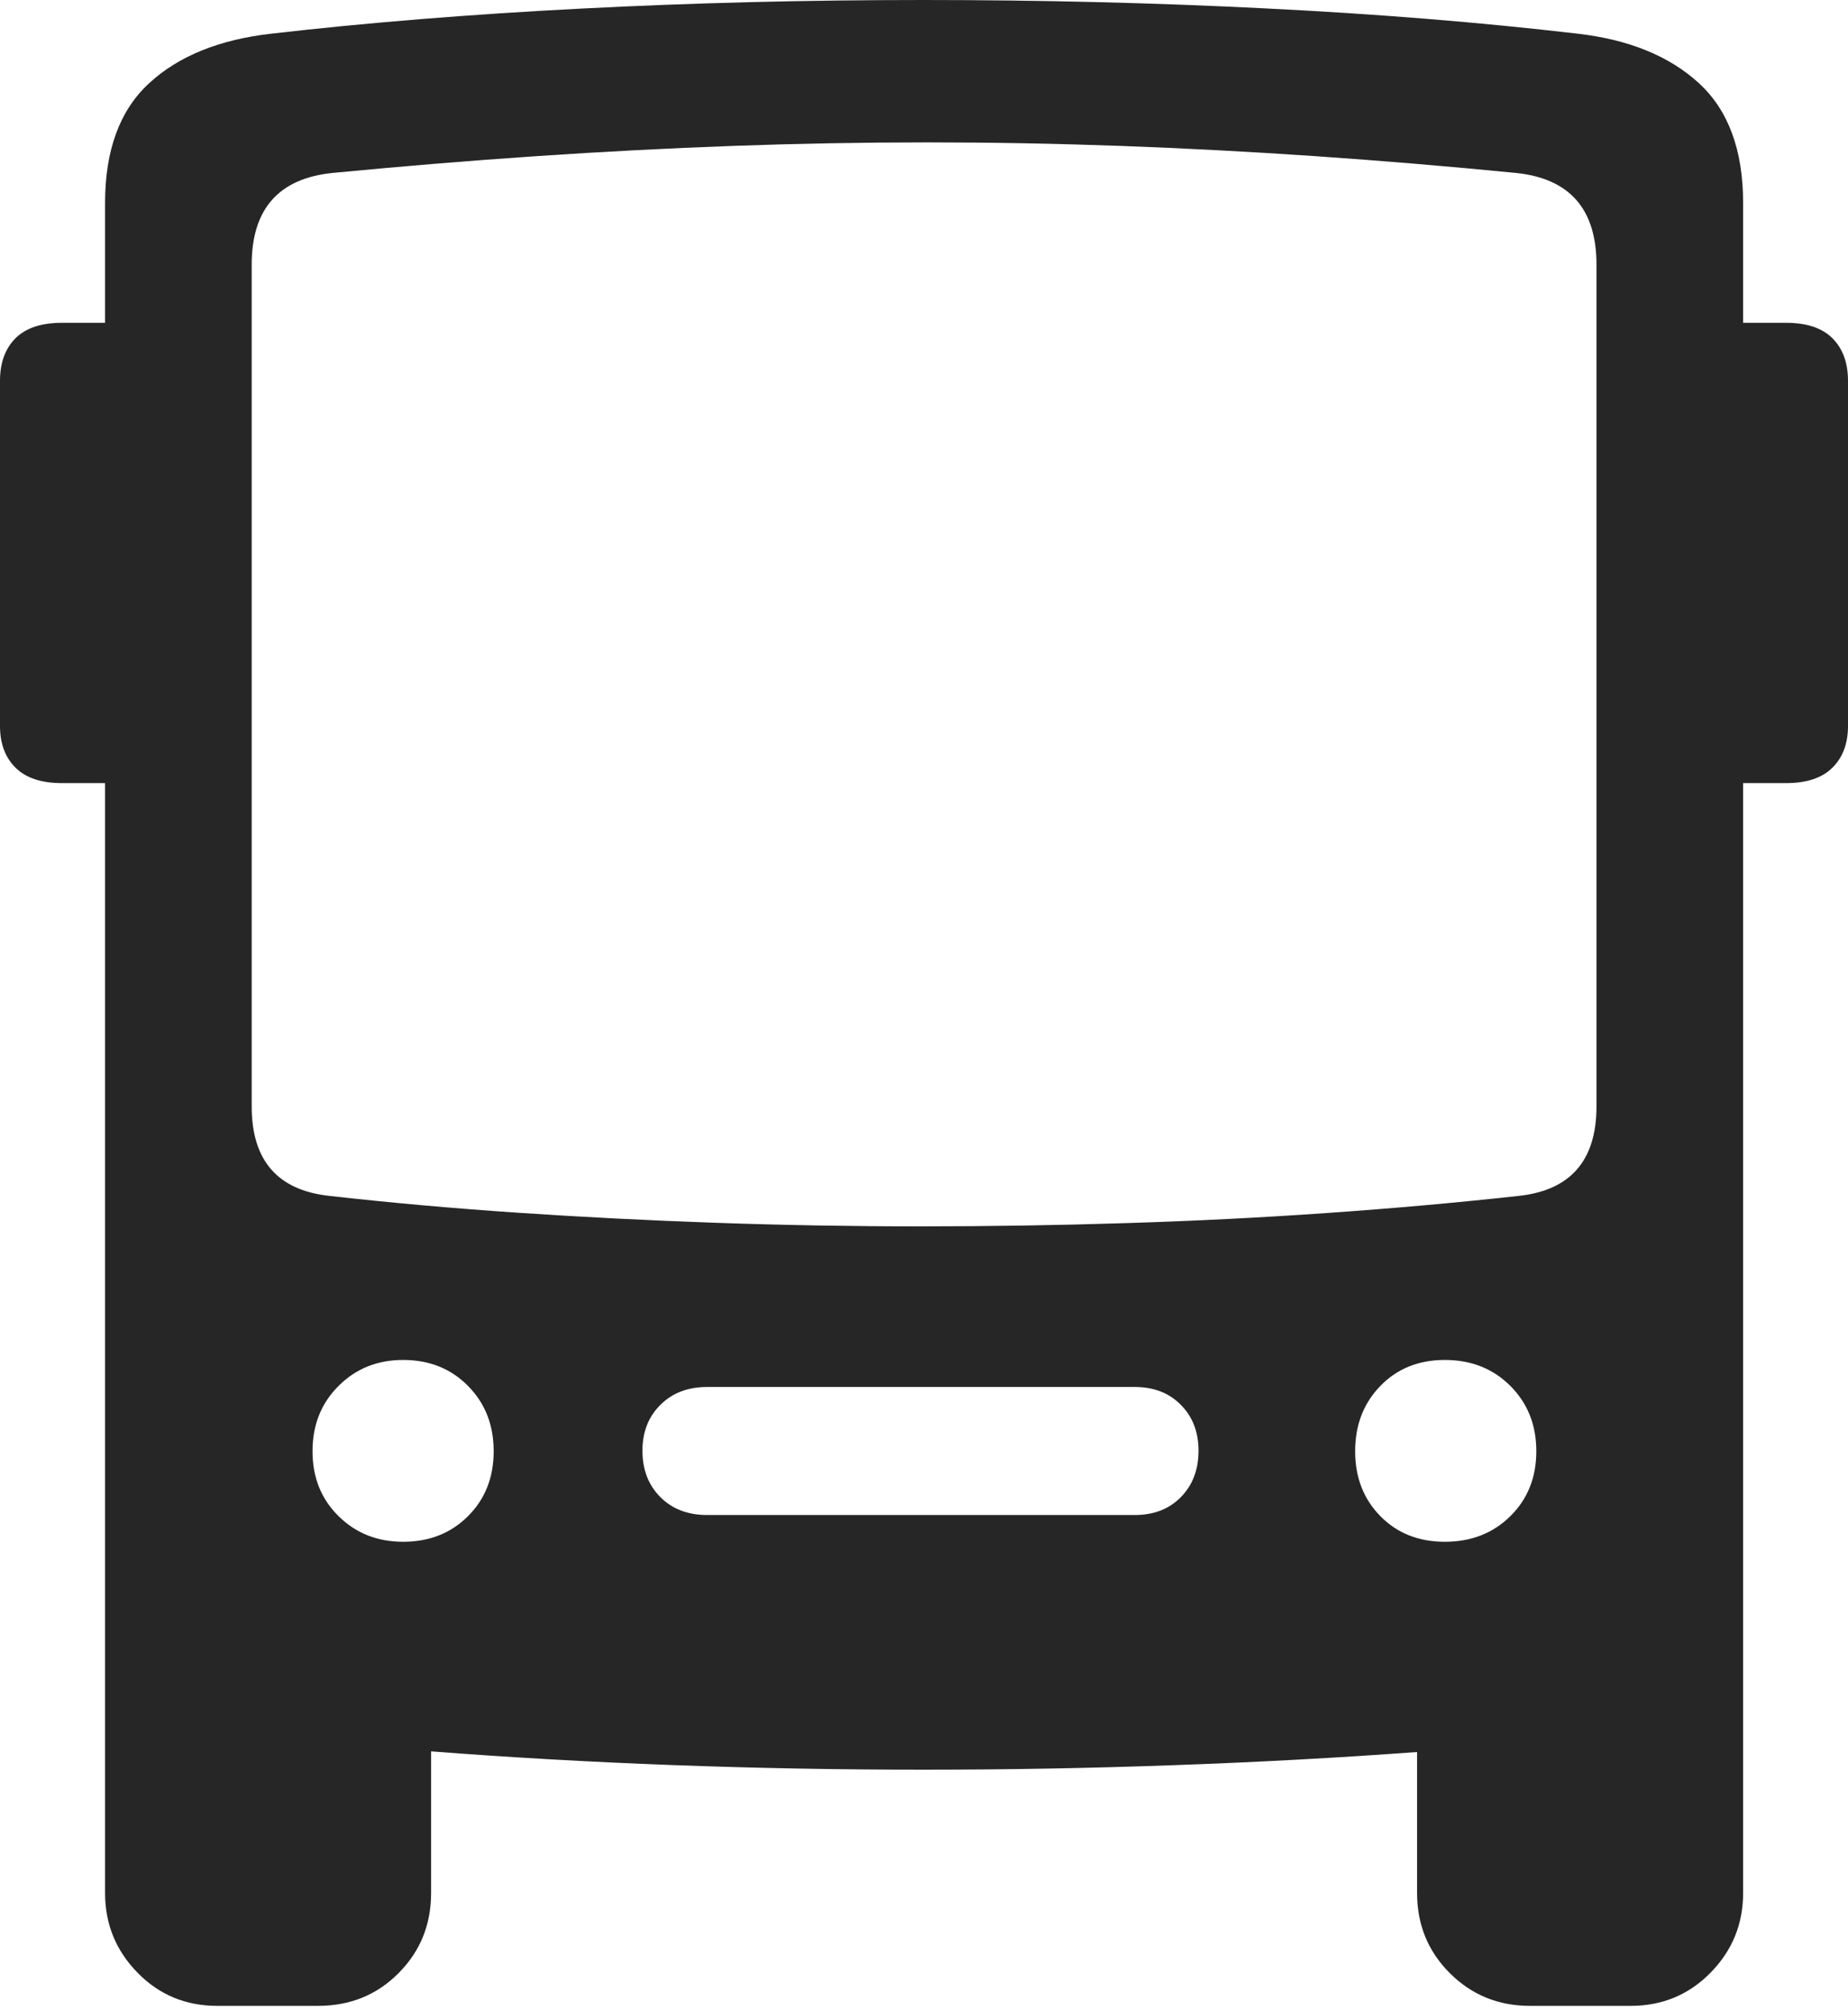 <?xml version="1.0" encoding="UTF-8"?>
<!--Generator: Apple Native CoreSVG 175-->
<!DOCTYPE svg
PUBLIC "-//W3C//DTD SVG 1.1//EN"
       "http://www.w3.org/Graphics/SVG/1.1/DTD/svg11.dtd">
<svg version="1.1" xmlns="http://www.w3.org/2000/svg" xmlns:xlink="http://www.w3.org/1999/xlink" width="19.963" height="21.71">
 <g>
  <rect height="21.71" opacity="0" width="19.963" x="0" y="0"/>
  <path d="M2.347 21.667L3.436 21.667Q3.955 21.667 4.306 21.313Q4.657 20.96 4.657 20.448L4.657 18.918Q5.923 19.016 7.263 19.066Q8.604 19.116 9.971 19.116Q11.337 19.116 12.685 19.067Q14.033 19.019 15.308 18.925L15.308 20.448Q15.308 20.96 15.661 21.313Q16.015 21.667 16.527 21.667L17.616 21.667Q18.127 21.667 18.479 21.308Q18.83 20.95 18.83 20.448L18.83 2.193Q18.83 1.337 18.353 0.899Q17.875 0.46 17.044 0.364Q15.481 0.181 13.675 0.091Q11.87 0 9.971 0Q8.075 0 6.274 0.093Q4.473 0.186 2.928 0.364Q2.087 0.46 1.611 0.899Q1.135 1.337 1.135 2.193L1.135 20.448Q1.135 20.95 1.485 21.308Q1.835 21.667 2.347 21.667ZM3.559 12.918Q2.719 12.827 2.719 11.952L2.719 2.859Q2.719 1.957 3.593 1.868Q4.715 1.76 5.79 1.687Q6.866 1.614 7.918 1.576Q8.97 1.538 10.014 1.538Q11.057 1.538 12.102 1.576Q13.147 1.614 14.211 1.687Q15.275 1.76 16.375 1.868Q17.246 1.957 17.246 2.859L17.246 11.952Q17.246 12.827 16.406 12.918Q15.397 13.029 14.33 13.103Q13.263 13.178 12.159 13.212Q11.056 13.247 9.948 13.247Q8.841 13.247 7.746 13.209Q6.652 13.171 5.598 13.1Q4.544 13.029 3.559 12.918ZM4.355 16.654Q3.937 16.654 3.657 16.377Q3.376 16.1 3.376 15.676Q3.376 15.251 3.657 14.971Q3.937 14.69 4.355 14.69Q4.779 14.69 5.056 14.971Q5.333 15.251 5.333 15.676Q5.333 16.1 5.056 16.377Q4.779 16.654 4.355 16.654ZM7.638 16.365Q7.327 16.365 7.134 16.172Q6.94 15.978 6.94 15.67Q6.94 15.367 7.134 15.175Q7.327 14.982 7.638 14.982L12.259 14.982Q12.566 14.982 12.756 15.175Q12.947 15.367 12.947 15.67Q12.947 15.978 12.756 16.172Q12.566 16.365 12.259 16.365ZM15.608 16.654Q15.183 16.654 14.911 16.377Q14.639 16.1 14.639 15.676Q14.639 15.251 14.911 14.971Q15.183 14.69 15.608 14.69Q16.035 14.69 16.316 14.971Q16.596 15.251 16.596 15.676Q16.596 16.1 16.316 16.377Q16.035 16.654 15.608 16.654ZM1.468 8.459L1.468 3.487L0.668 3.487Q0.335 3.487 0.167 3.654Q0 3.822 0 4.114L0 7.841Q0 8.126 0.167 8.292Q0.335 8.459 0.668 8.459ZM18.502 8.459L19.295 8.459Q19.628 8.459 19.795 8.292Q19.963 8.126 19.963 7.841L19.963 4.114Q19.963 3.822 19.795 3.654Q19.628 3.487 19.295 3.487L18.502 3.487Z" fill="rgba(0,0,0,0.85)"/>
 </g>
</svg>

